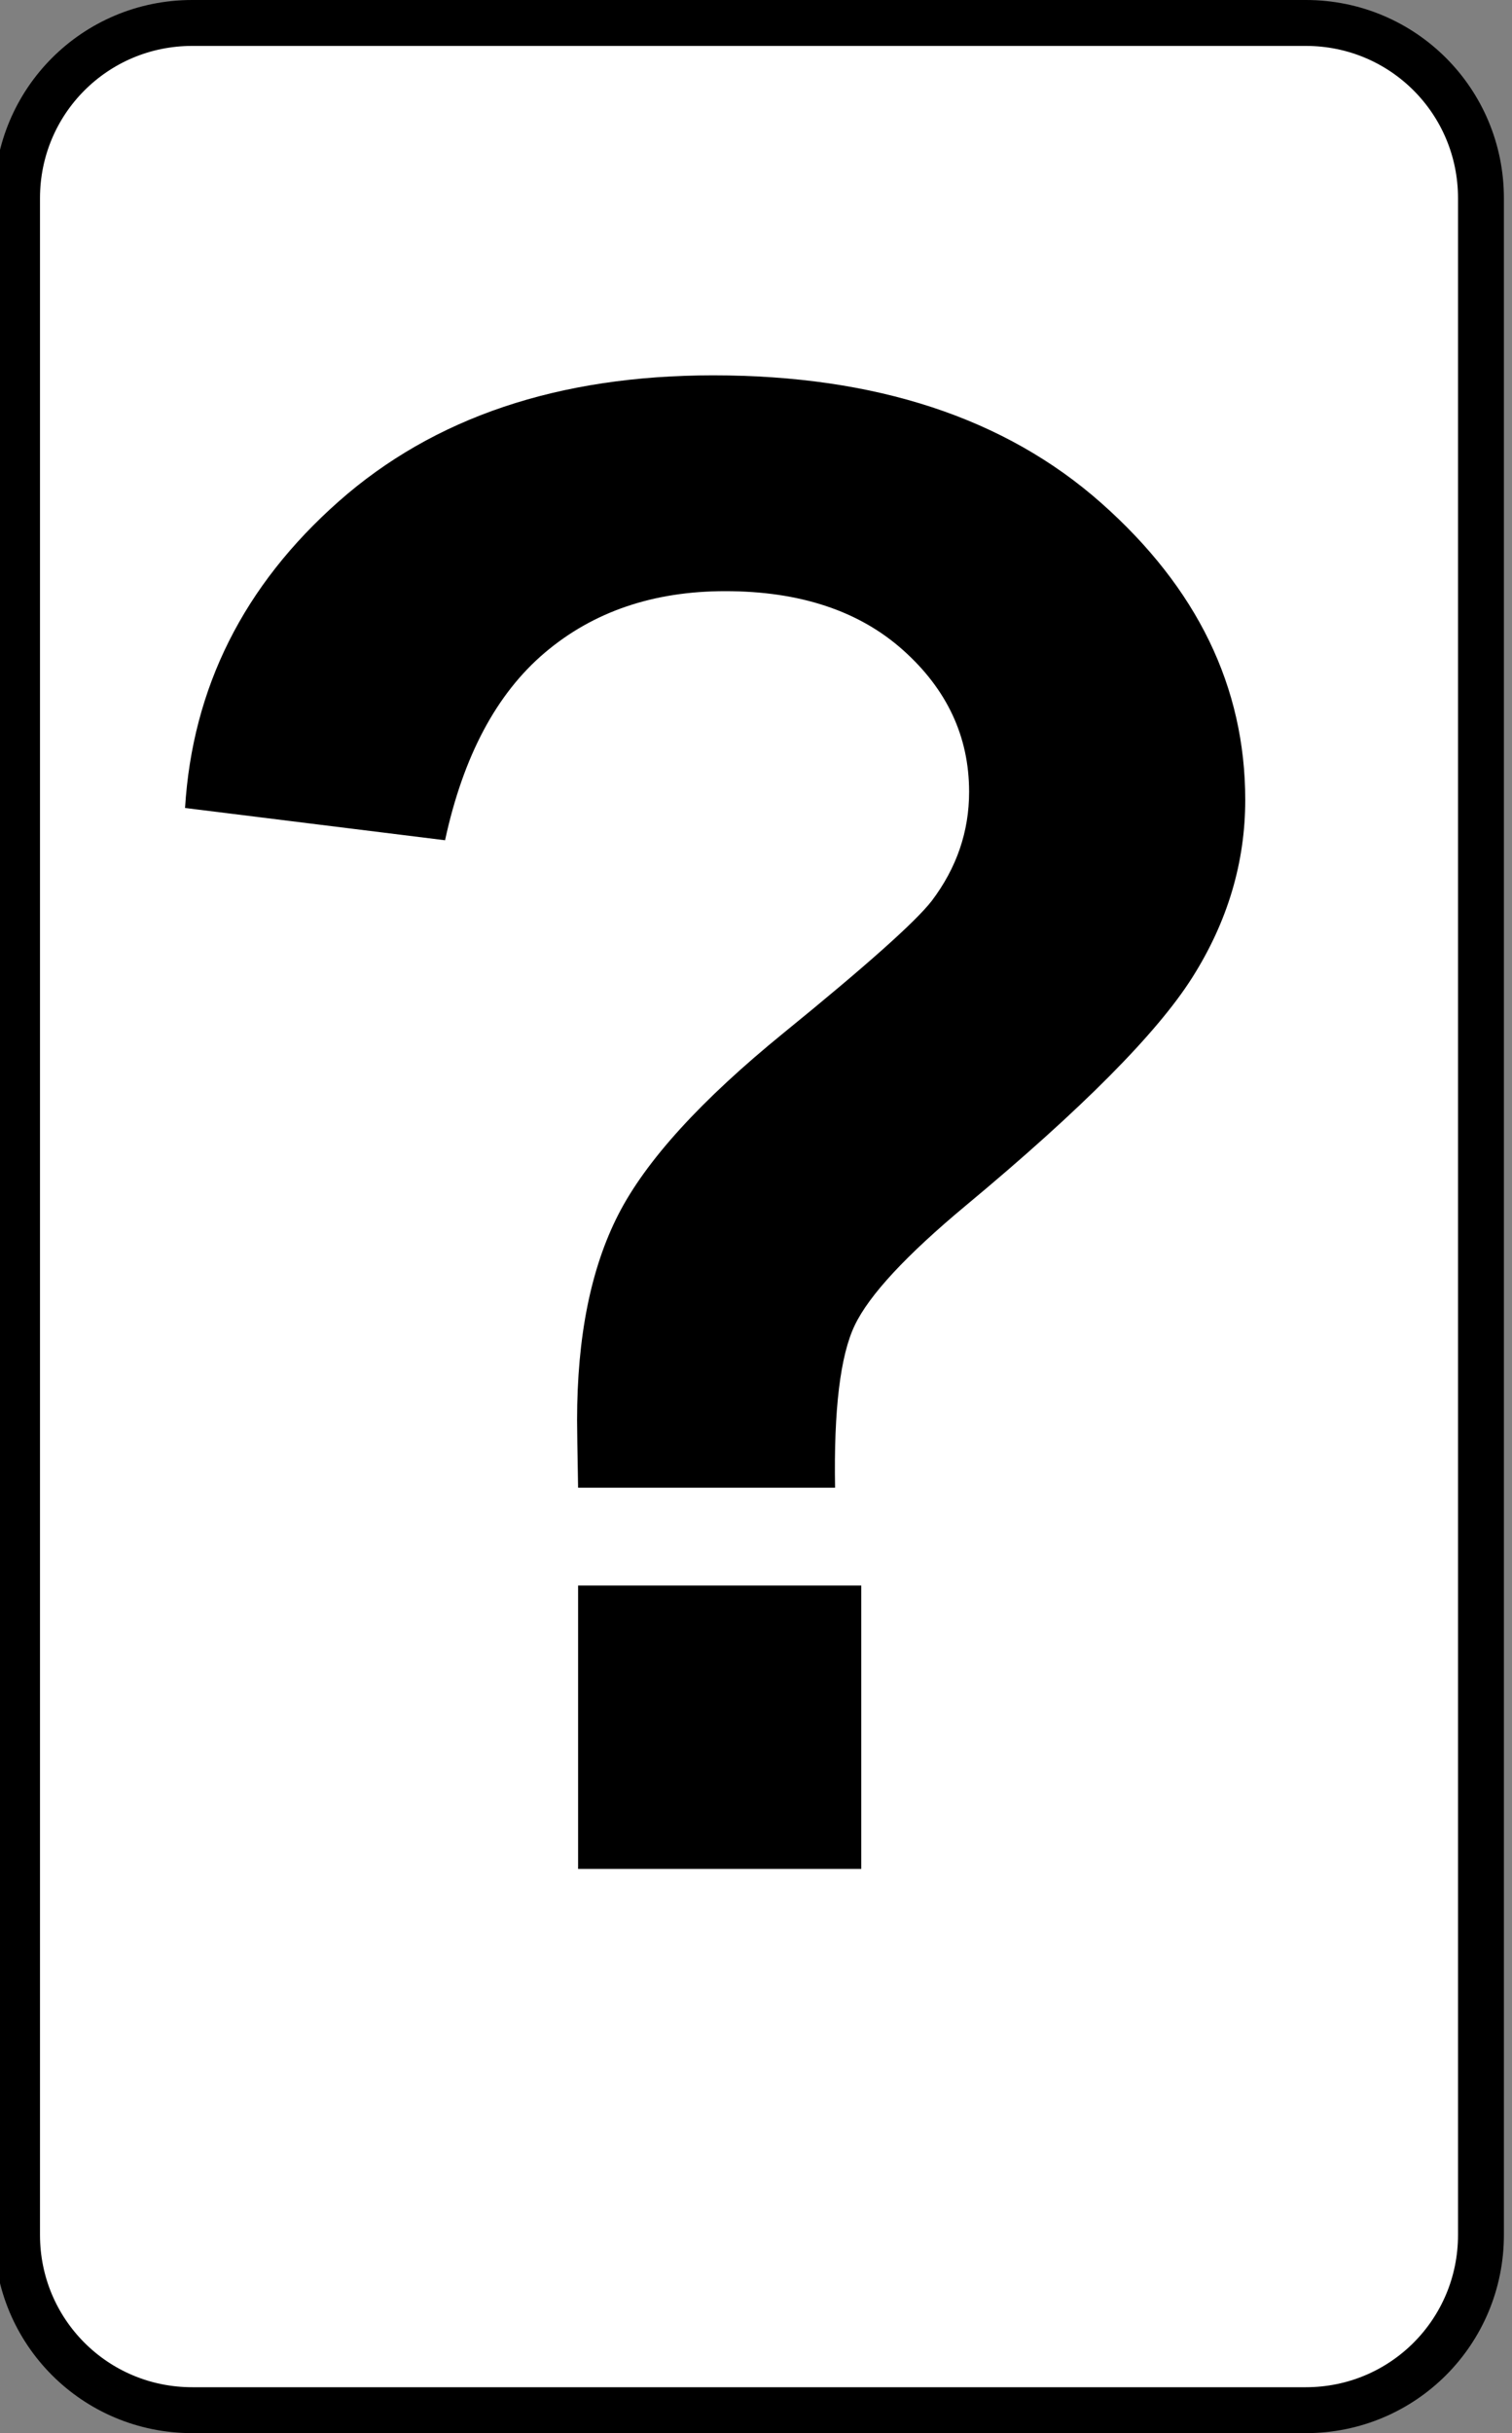 <?xml version="1.0" encoding="utf-8"?>
<!-- Generator: Adobe Illustrator 16.0.0, SVG Export Plug-In . SVG Version: 6.00 Build 0)  -->
<!DOCTYPE svg PUBLIC "-//W3C//DTD SVG 1.1//EN" "http://www.w3.org/Graphics/SVG/1.1/DTD/svg11.dtd">
<svg version="1.1"
	 id="svg2" xmlns:dc="http://purl.org/dc/elements/1.1/" xmlns:cc="http://web.resource.org/cc/" xmlns:rdf="http://www.w3.org/1999/02/22-rdf-syntax-ns#" xmlns:svg="http://www.w3.org/2000/svg" xmlns:sodipodi="http://sodipodi.sourceforge.net/DTD/sodipodi-0.dtd" xmlns:inkscape="http://www.inkscape.org/namespaces/inkscape" sodipodi:version="0.32" inkscape:version="0.45.1" sodipodi:docname="Cartas_Zener.svg" inkscape:output_extension="org.inkscape.output.svg.inkscape" sodipodi:docbase="C:\Wiki Uploads\Commons"
	 xmlns="http://www.w3.org/2000/svg" xmlns:xlink="http://www.w3.org/1999/xlink" x="0px" y="0px" width="131.805px"
	 height="211.955px" viewBox="20 19.995 131.805 211.955" enable-background="new 20 19.995 131.805 211.955" xml:space="preserve">
<rect x="20" y="19.995" width="131.805" height="211.955" fill="#808080" stroke="none"/>
<g id="g1937" transform="translate(-535,1.921)">
	<path id="rect2091" fill="#FFFFFF" stroke="#000000" stroke-width="4" stroke-linecap="round" stroke-linejoin="round" d="
		M571.754,20.074h97.078c8.458,0,15.267,6.81,15.267,15.268v177.419c0,8.459-6.809,15.268-15.267,15.268h-97.078
		c-8.458,0-15.268-6.809-15.268-15.268V35.341C556.487,26.883,563.296,20.074,571.754,20.074z"/>
</g>
<g>
	<path d="M92.795,149.592H70.393c-0.059-3.221-0.088-5.184-0.088-5.887c0-7.262,1.2-13.235,3.602-17.921
		c2.401-4.685,7.204-9.956,14.408-15.813c7.204-5.856,11.509-9.692,12.915-11.509c2.166-2.869,3.25-6.031,3.25-9.488
		c0-4.802-1.919-8.917-5.754-12.343c-3.836-3.426-9.005-5.139-15.506-5.139c-6.268,0-11.509,1.787-15.726,5.359
		c-4.217,3.573-7.116,9.02-8.697,16.34L36.131,90.38c0.644-10.483,5.109-19.385,13.397-26.707
		c8.287-7.321,19.166-10.981,32.637-10.981c14.173,0,25.447,3.705,33.823,11.113c8.375,7.41,12.563,16.033,12.563,25.872
		c0,5.447-1.538,10.602-4.612,15.462c-3.075,4.862-9.65,11.48-19.723,19.854c-5.213,4.335-8.449,7.819-9.708,10.455
		C93.248,138.083,92.677,142.799,92.795,149.592z M70.393,182.799v-24.686h24.686v24.686H70.393z"/>
</g>
</svg>
